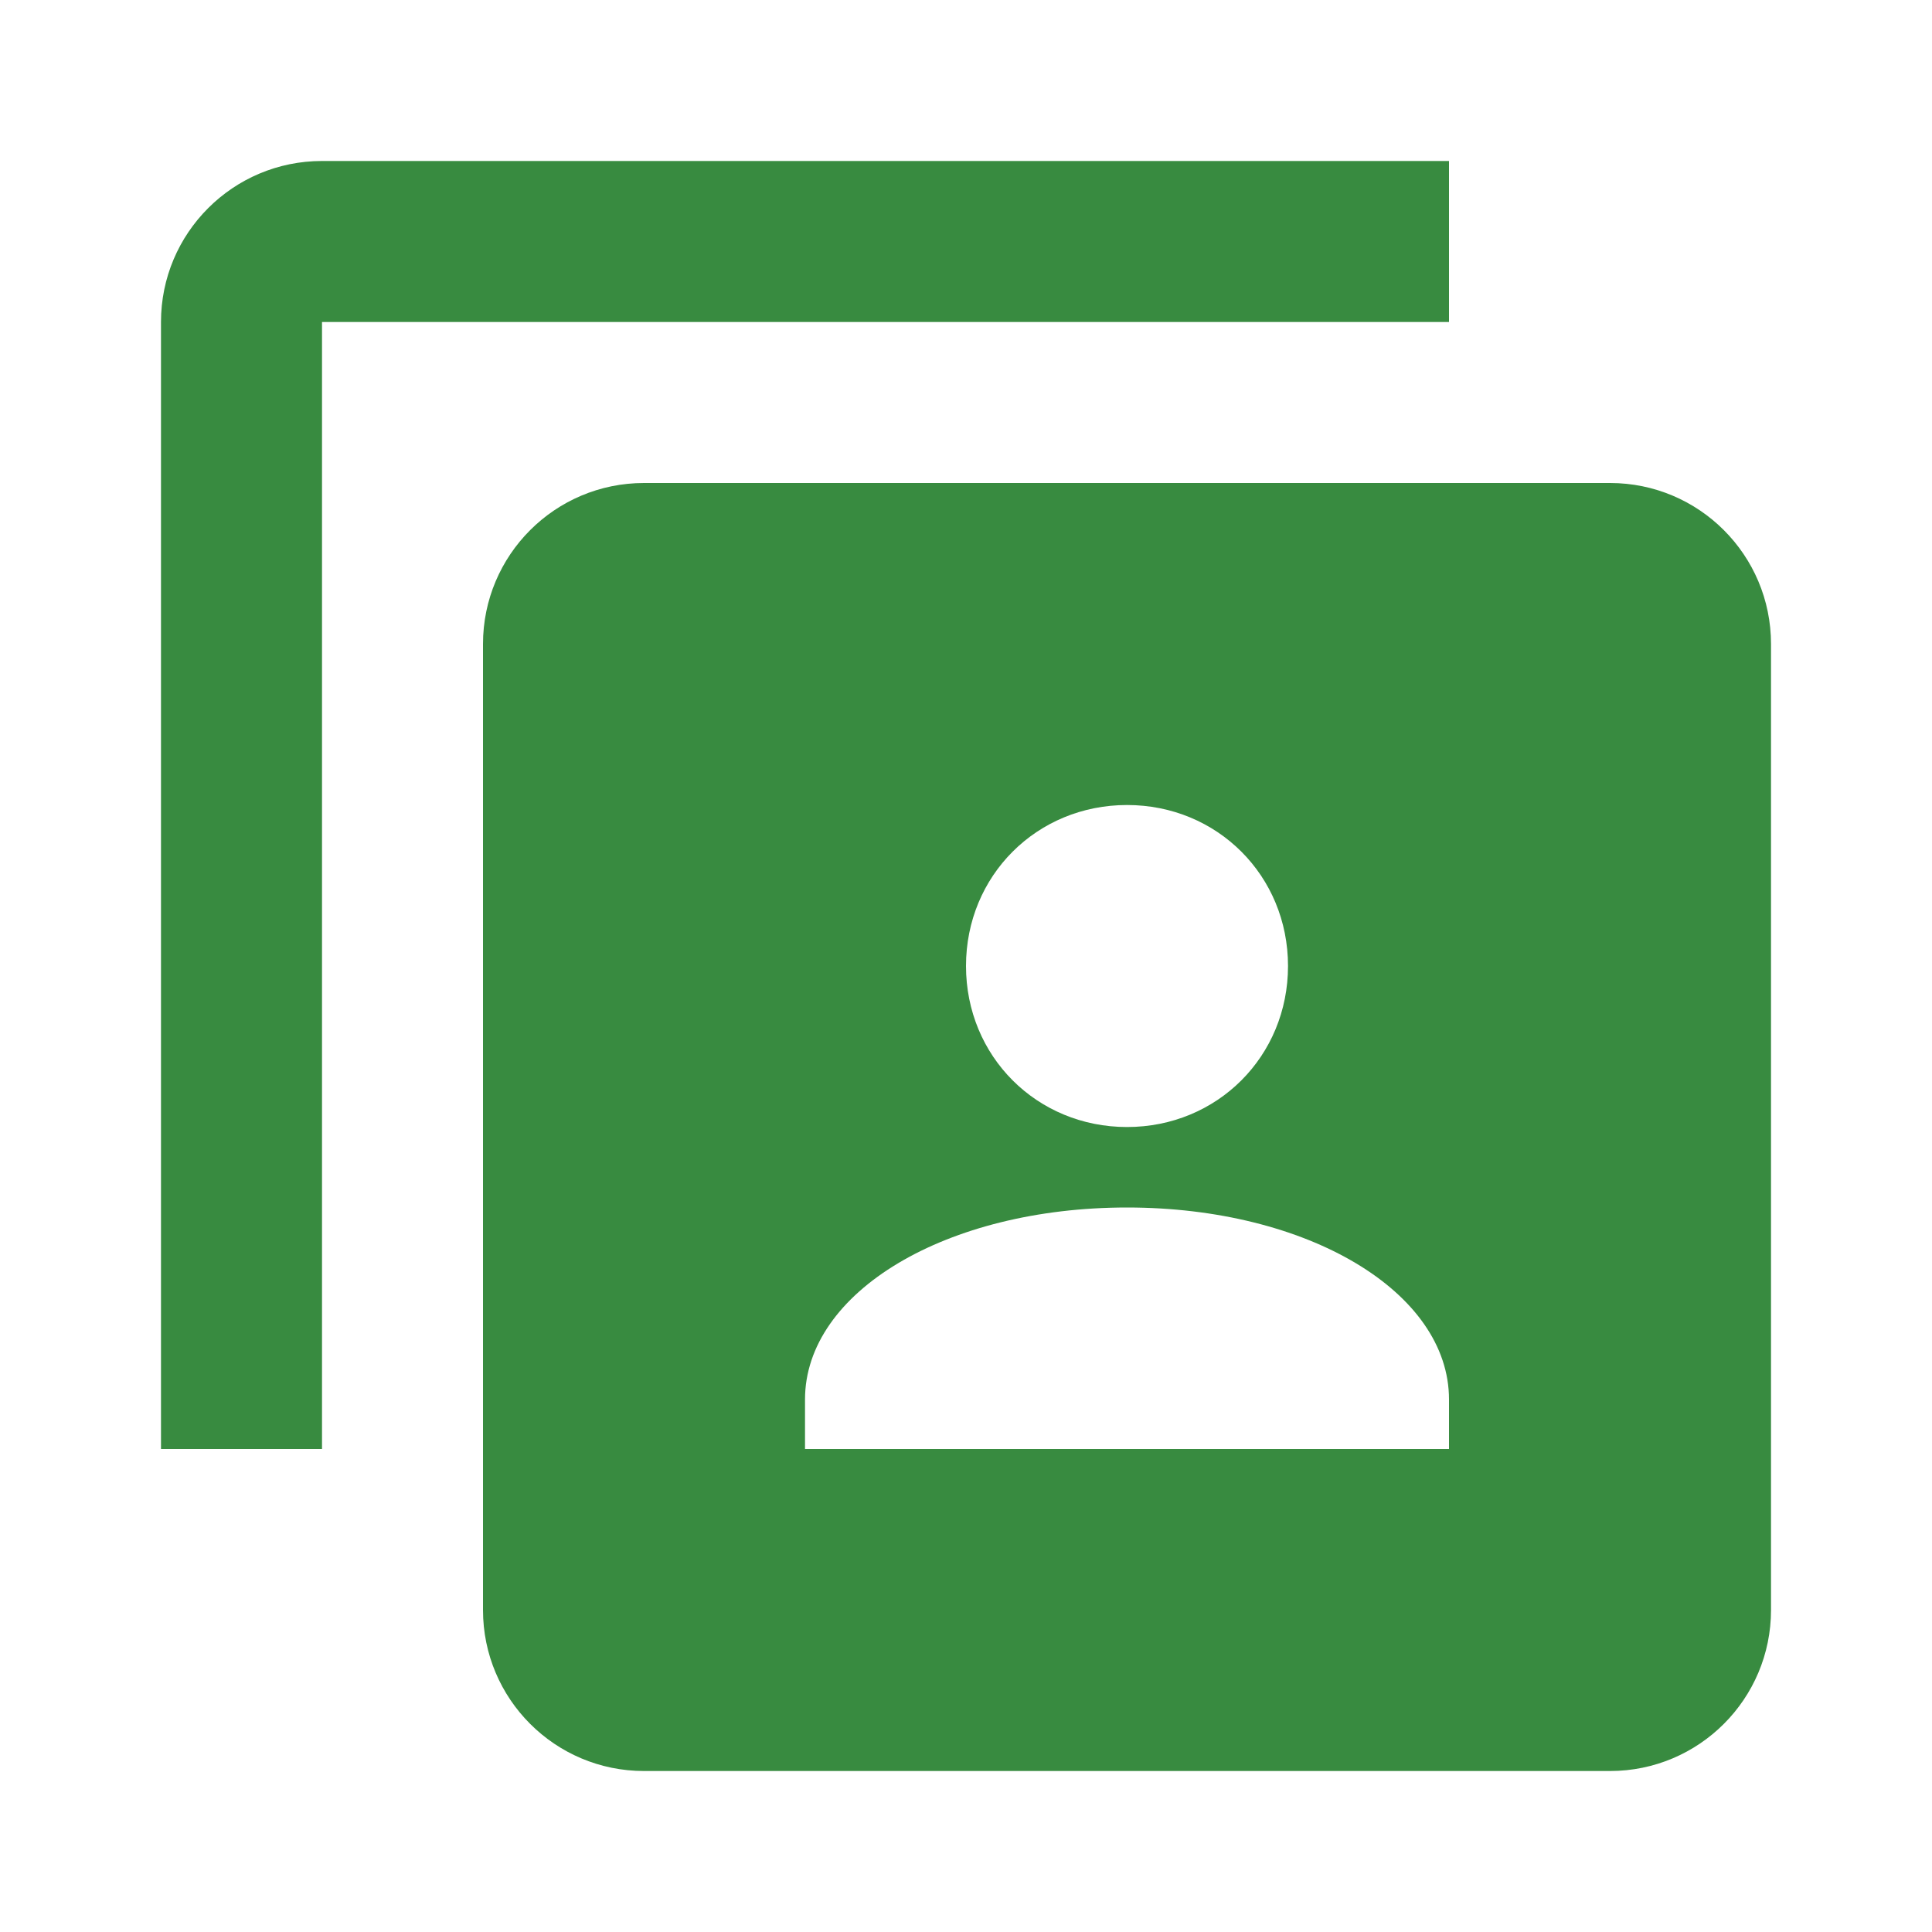 <svg width="55" height="55" viewBox="0 0 55 55" fill="none" xmlns="http://www.w3.org/2000/svg">
<path d="M9.167 4.583C6.635 4.583 4.583 6.635 4.583 9.167V41.25H9.167V9.167H41.25V4.583H9.167ZM18.334 13.75C15.801 13.75 13.75 15.801 13.75 18.334V45.834C13.75 48.366 15.801 50.417 18.334 50.417H45.834C48.366 50.417 50.417 48.366 50.417 45.834V18.334C50.417 15.801 48.366 13.75 45.834 13.75H18.334ZM32.084 22.917C34.653 22.917 36.667 24.929 36.667 27.5C36.667 30.071 34.653 32.084 32.084 32.084C29.515 32.084 27.5 30.071 27.5 27.5C27.5 24.929 29.515 22.917 32.084 22.917ZM32.084 34.375C37.224 34.375 41.25 36.776 41.25 39.84V41.25H22.917V39.84C22.917 36.776 26.943 34.375 32.084 34.375Z" fill="#388B40"/>
</svg>

